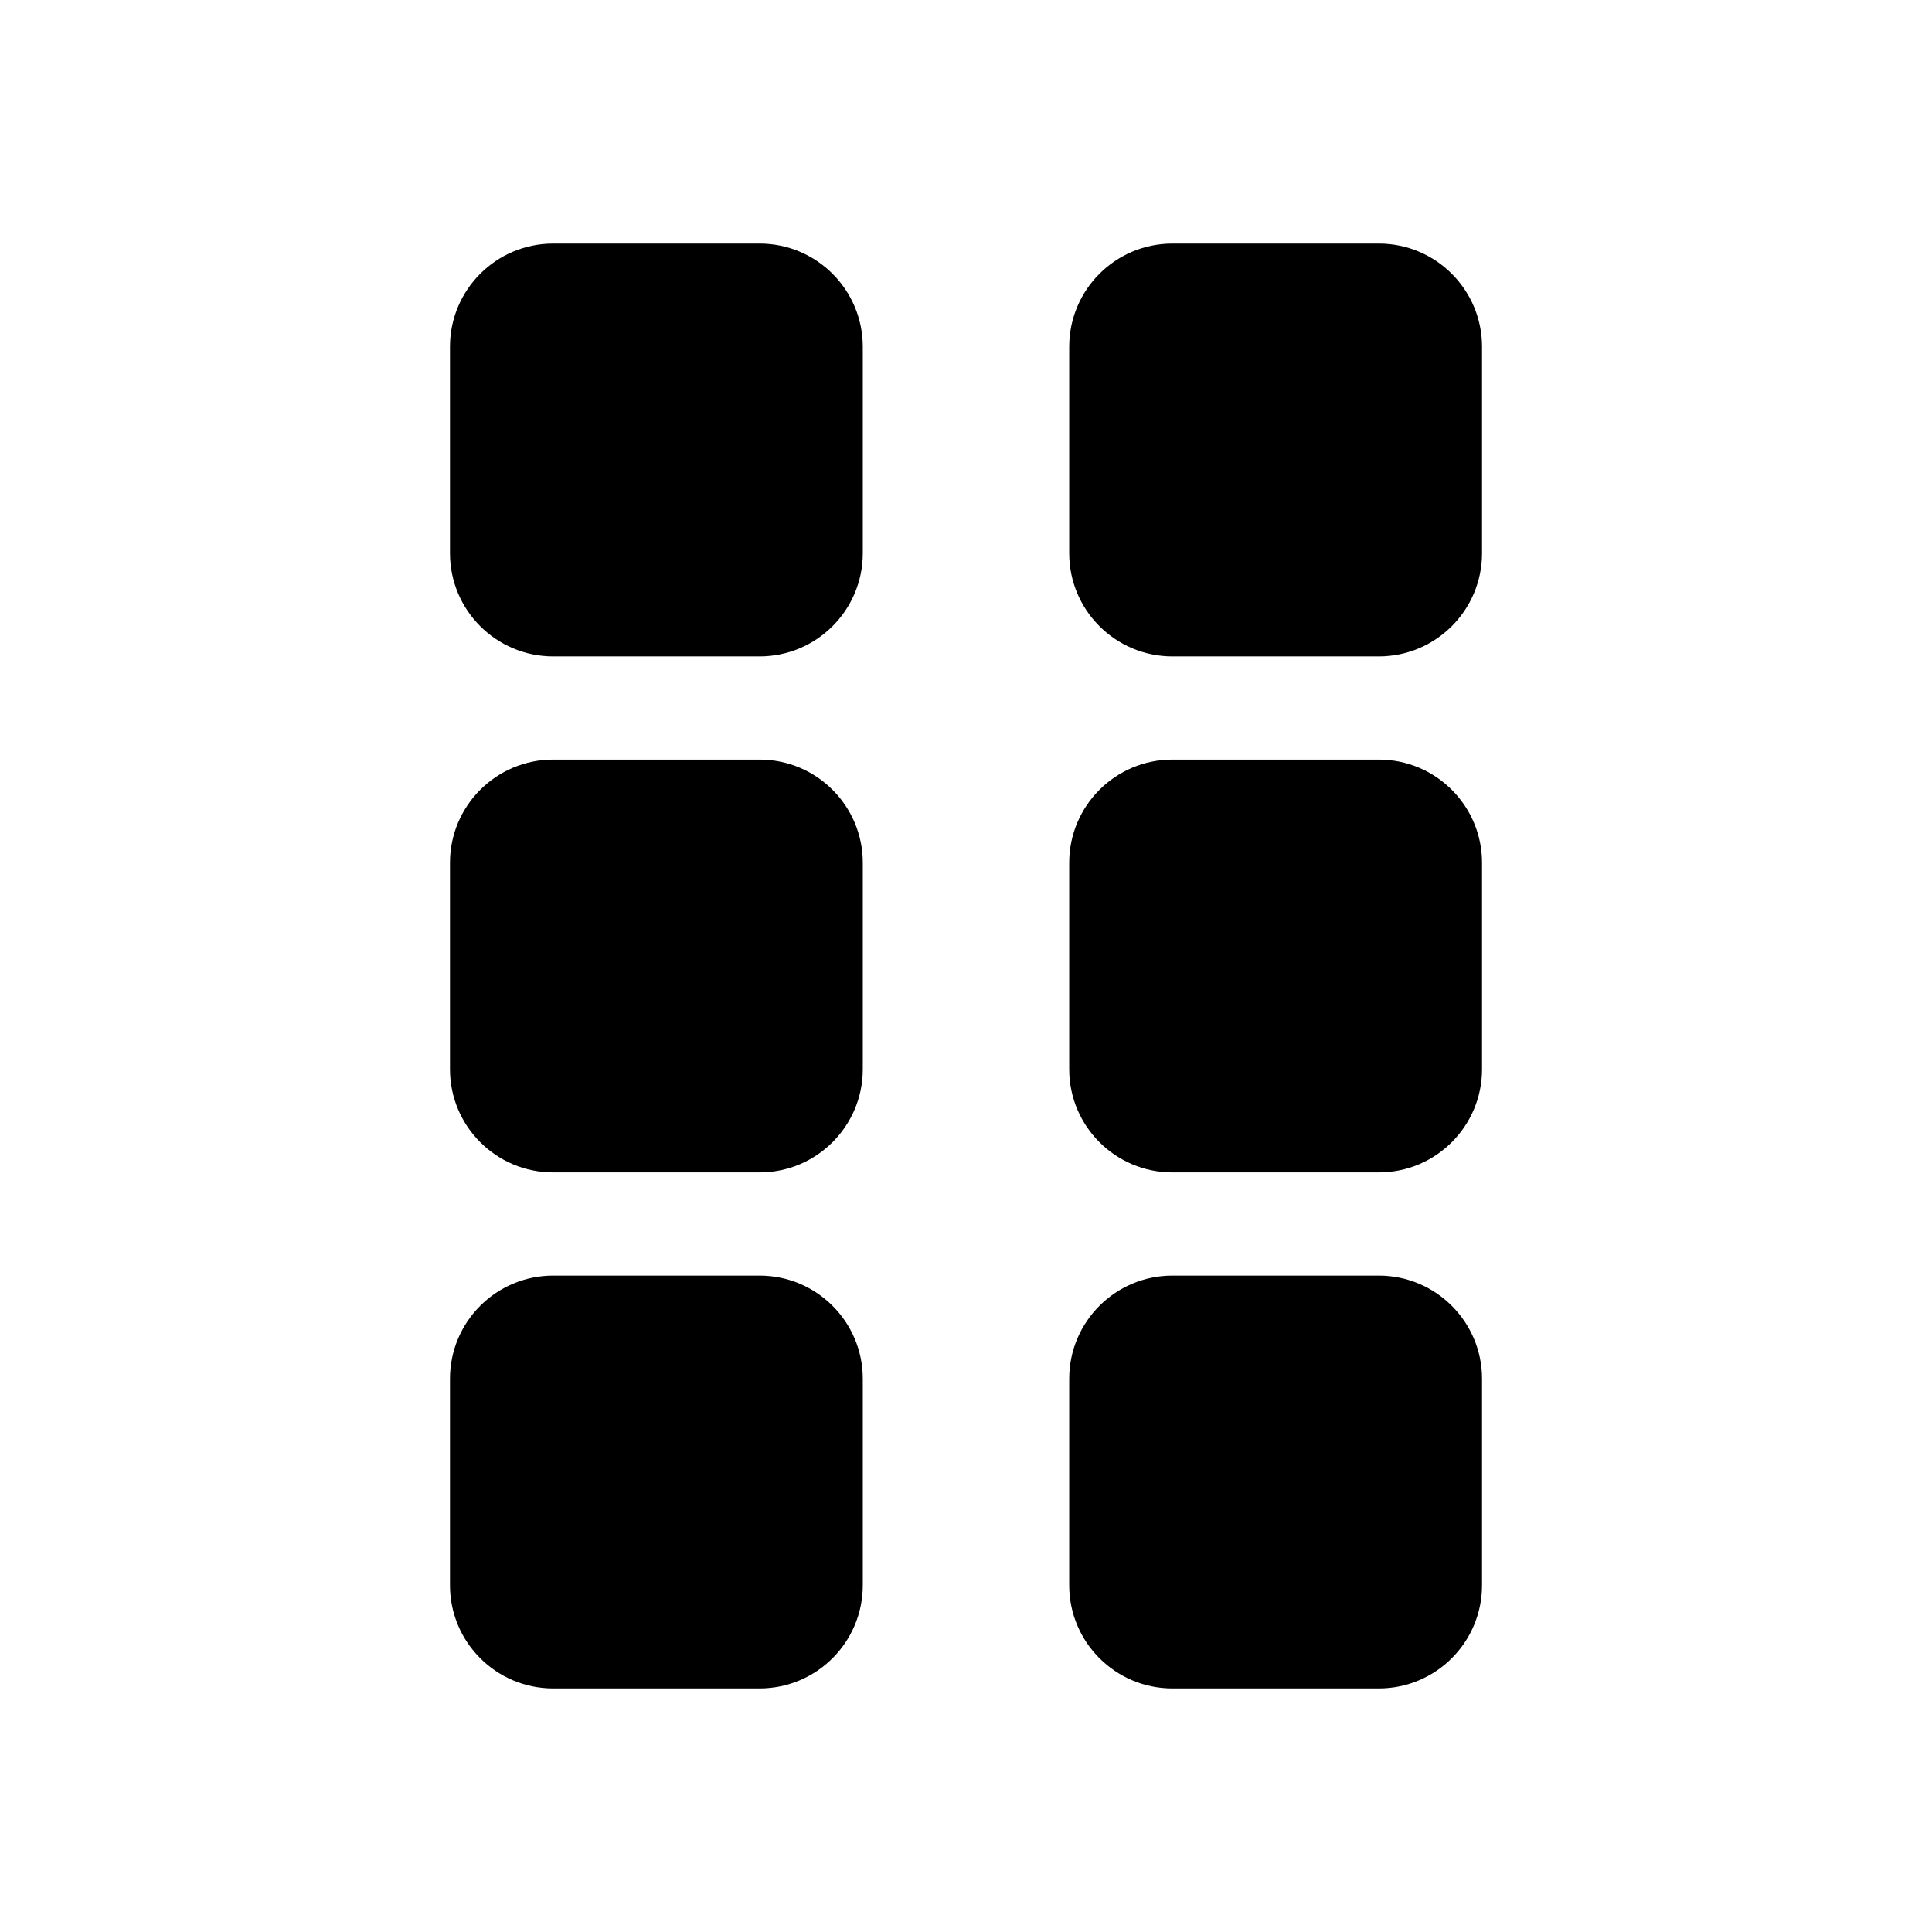 <svg xmlns="http://www.w3.org/2000/svg" width="100%" height="100%" viewBox="0 0 599.04 599.04"><path d="M235.52 75.52H171.52C153.85 75.52 139.52 89.85 139.52 107.52v64c0 17.67 14.33 32 32 32h64c17.67 0 32-14.33 32-32V107.52c0-17.67-14.33-32-32-32z m0 160H171.52c-17.67 0-32 14.33-32 32v64c0 17.67 14.33 32 32 32h64c17.67 0 32-14.33 32-32v-64c0-17.67-14.33-32-32-32z m0 160H171.52c-17.67 0-32 14.33-32 32v64c0 17.67 14.33 32 32 32h64c17.67 0 32-14.33 32-32v-64c0-17.67-14.33-32-32-32zM427.52 75.52h-64c-17.67 0-32 14.33-32 32v64c0 17.67 14.33 32 32 32h64c17.67 0 32-14.33 32-32V107.52c0-17.67-14.33-32-32-32z m0 160h-64c-17.67 0-32 14.33-32 32v64c0 17.67 14.33 32 32 32h64c17.67 0 32-14.33 32-32v-64c0-17.67-14.33-32-32-32z m0 160h-64c-17.67 0-32 14.33-32 32v64c0 17.67 14.33 32 32 32h64c17.67 0 32-14.33 32-32v-64c0-17.67-14.33-32-32-32z" /></svg>